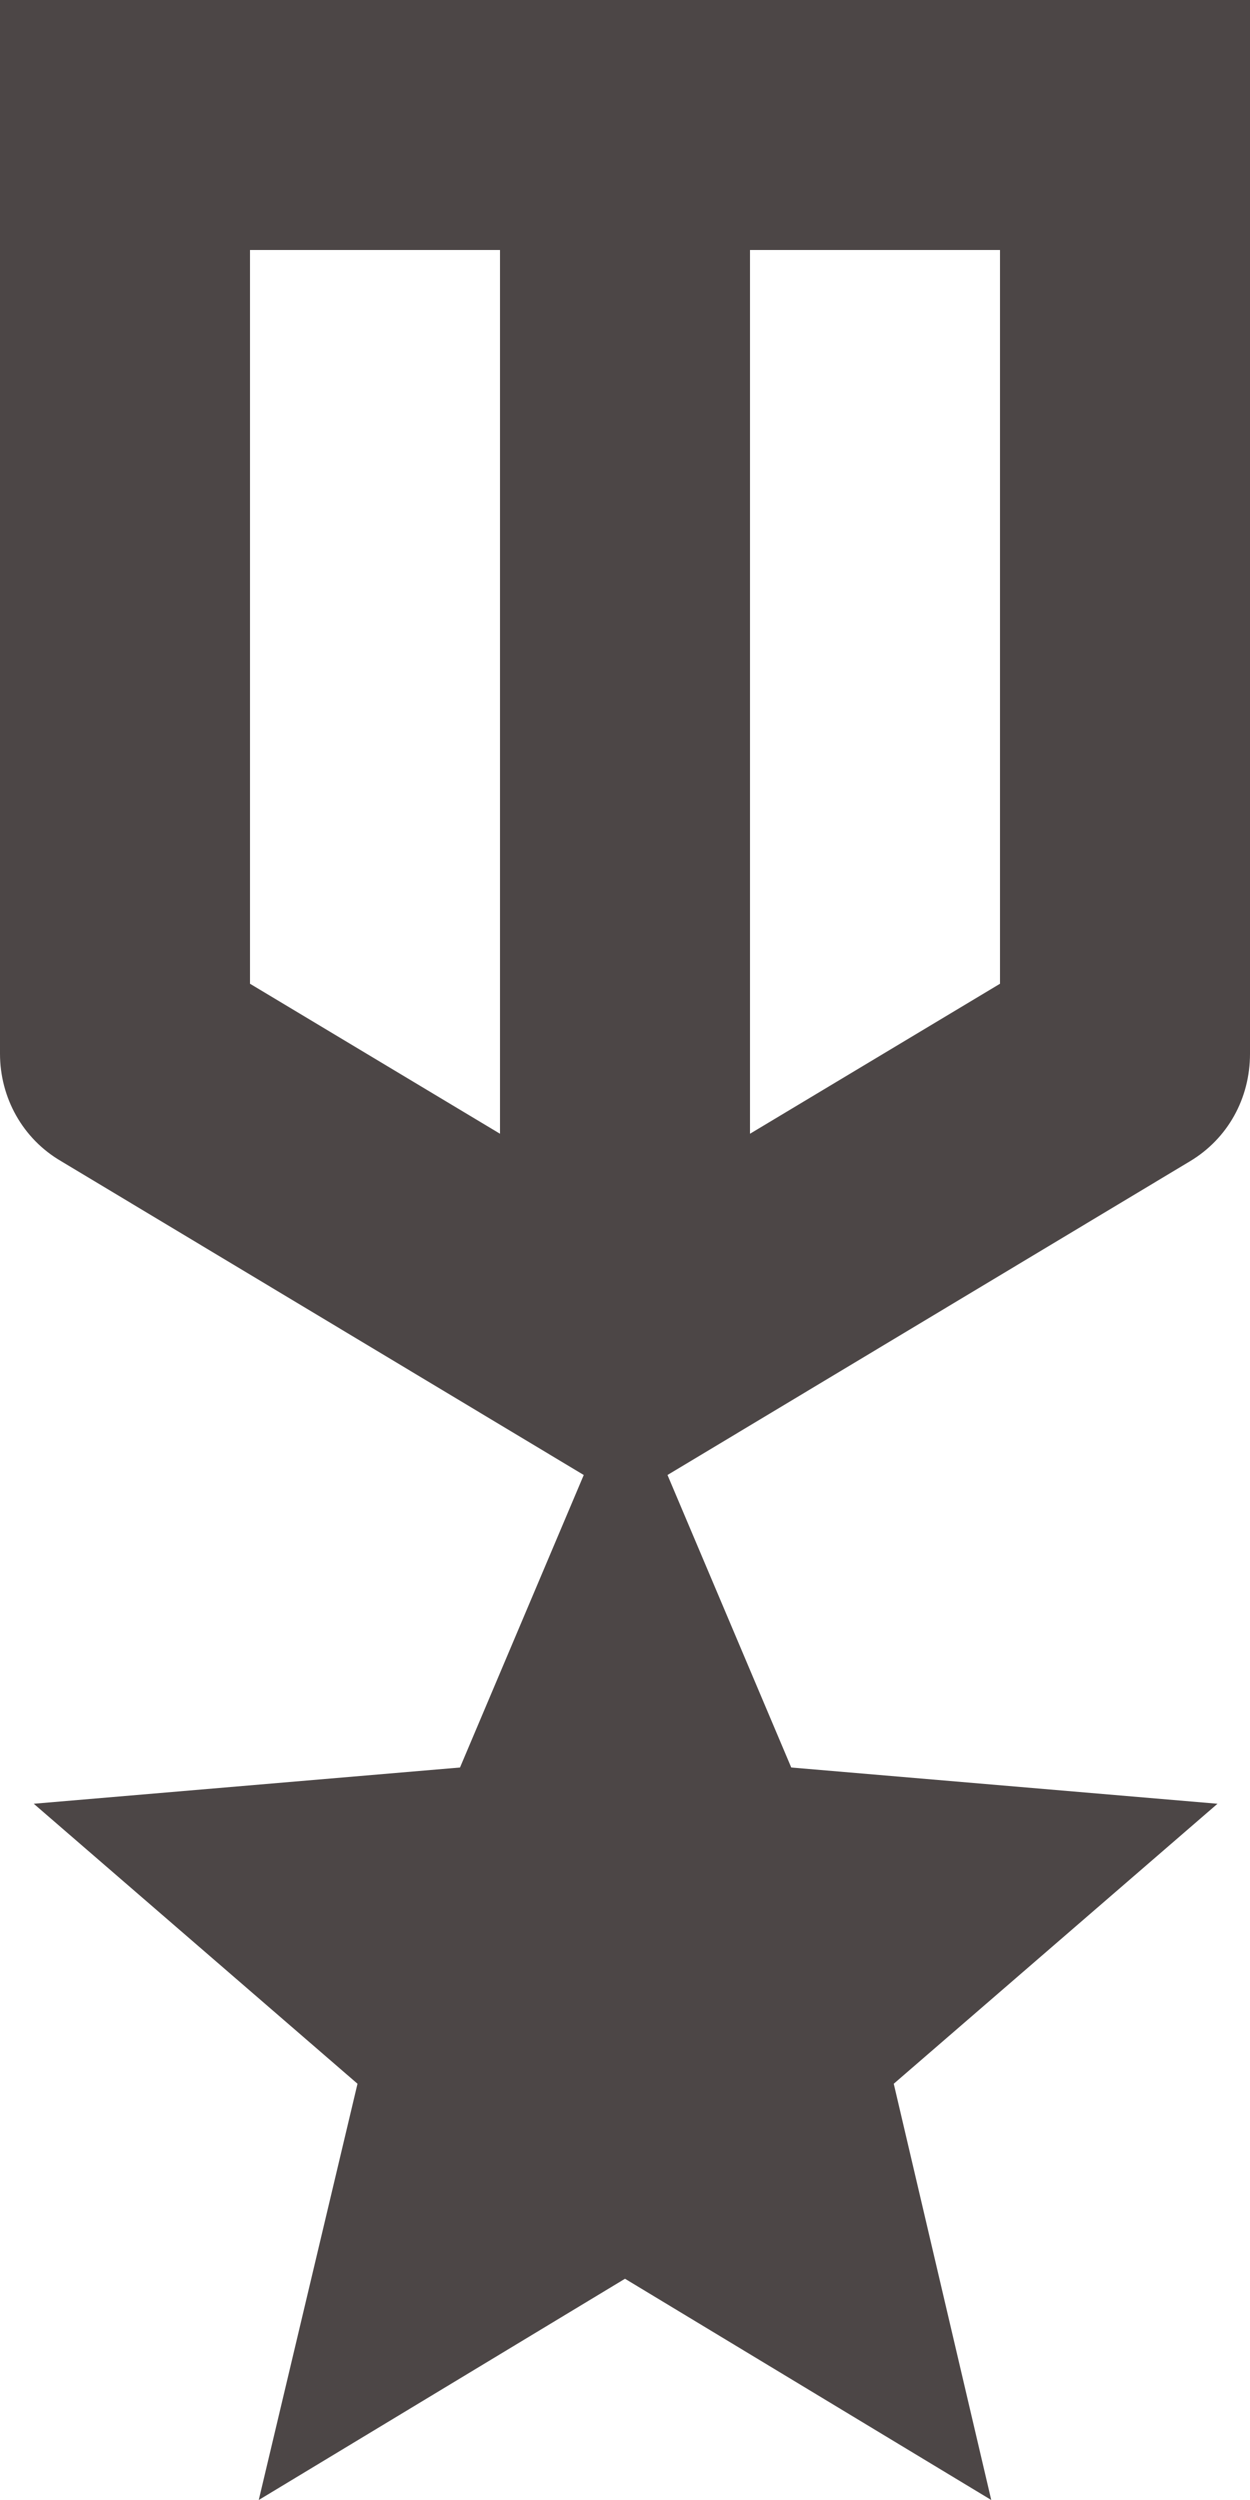 <svg width="10" height="20" viewBox="0 0 10 20" fill="none" xmlns="http://www.w3.org/2000/svg">
<path d="M10 8.43V0H0V8.43C0 8.78 0.18 9.11 0.49 9.29L4.67 11.8L3.68 14.14L0.27 14.43L2.86 16.67L2.07 20L5 18.23L7.93 20L7.15 16.67L9.74 14.43L6.33 14.14L5.34 11.8L9.52 9.29C9.82 9.11 10 8.79 10 8.43ZM4 9.07L2 7.87V2H4V9.07ZM8 7.87L6 9.07V2H8V7.87Z" fill="#4C4646"/>
</svg>
